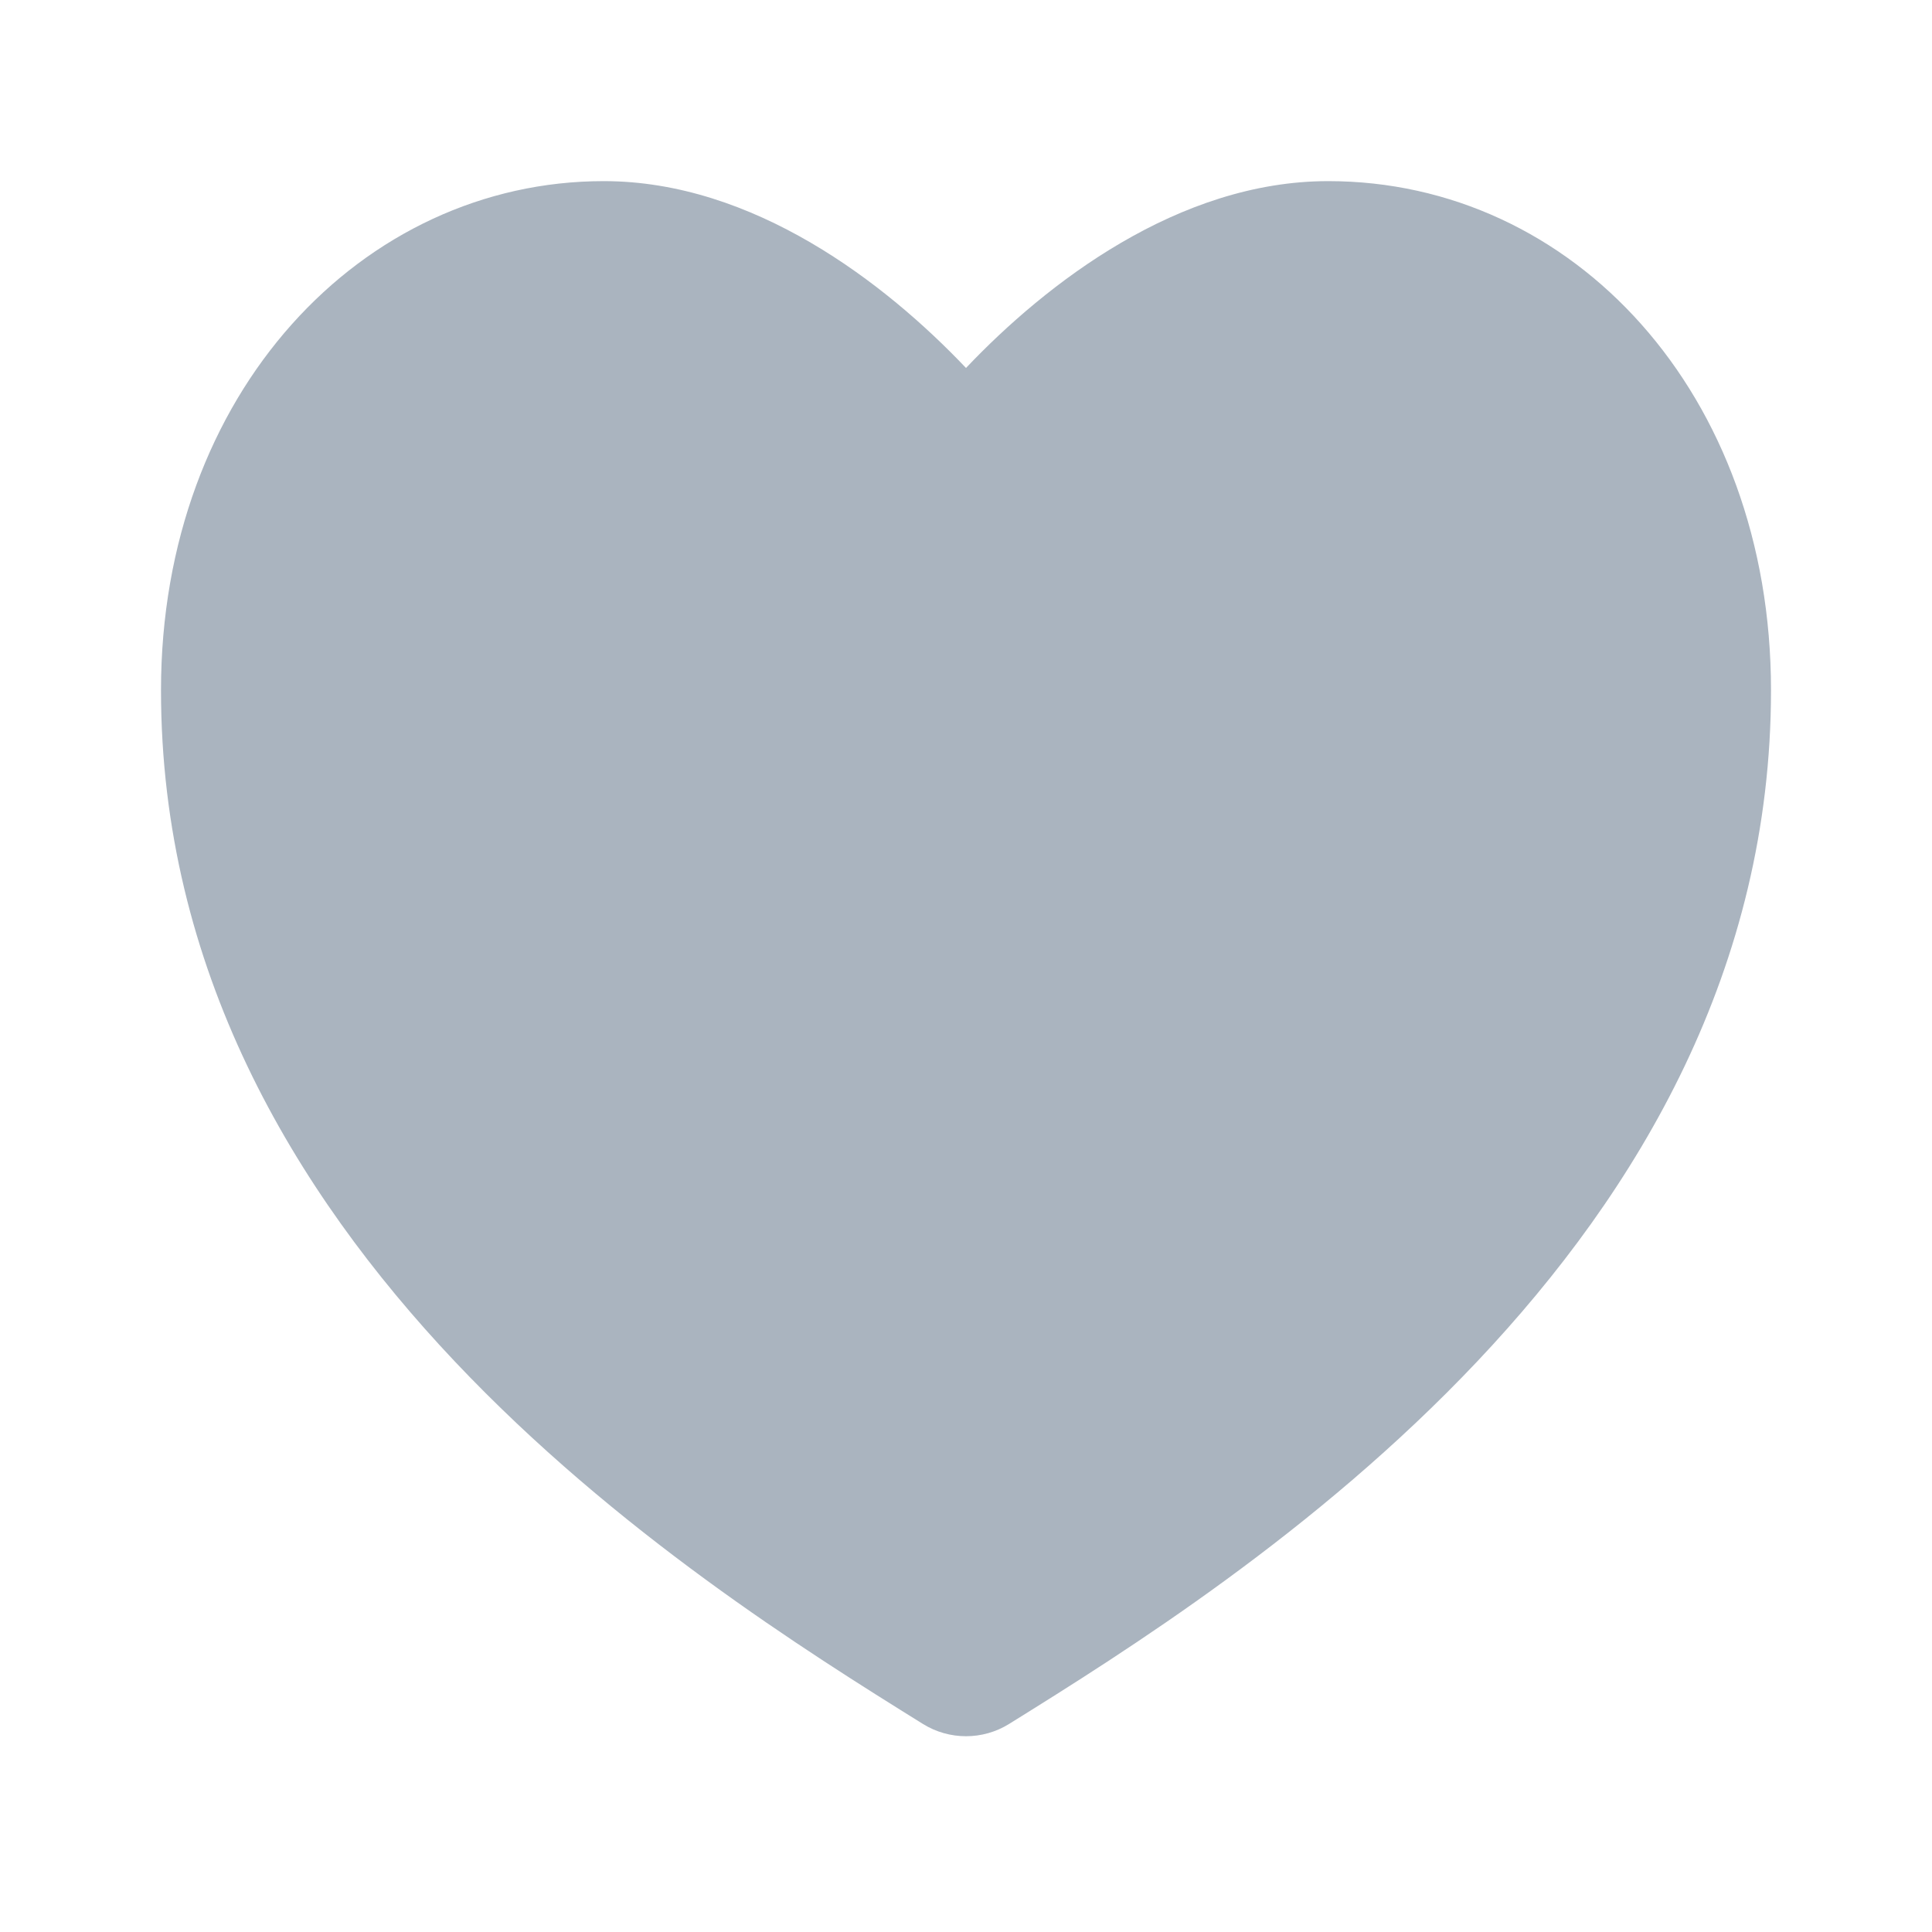 <svg width="24" height="24" viewBox="0 0 24 24" fill="none" xmlns="http://www.w3.org/2000/svg">
<path d="M16.5 2.25C19.538 2.25 22 4.885 22 8.574C22 15.482 15.426 19.618 12.536 21.415C12.208 21.619 11.792 21.619 11.464 21.415C8.574 19.618 2 15.482 2 8.574C2 4.885 4.5 2.25 7.5 2.25C9.36 2.25 11 3.517 12 4.571C13 3.517 14.64 2.25 16.5 2.25Z" fill="#AAB4BF"/>
</svg>
